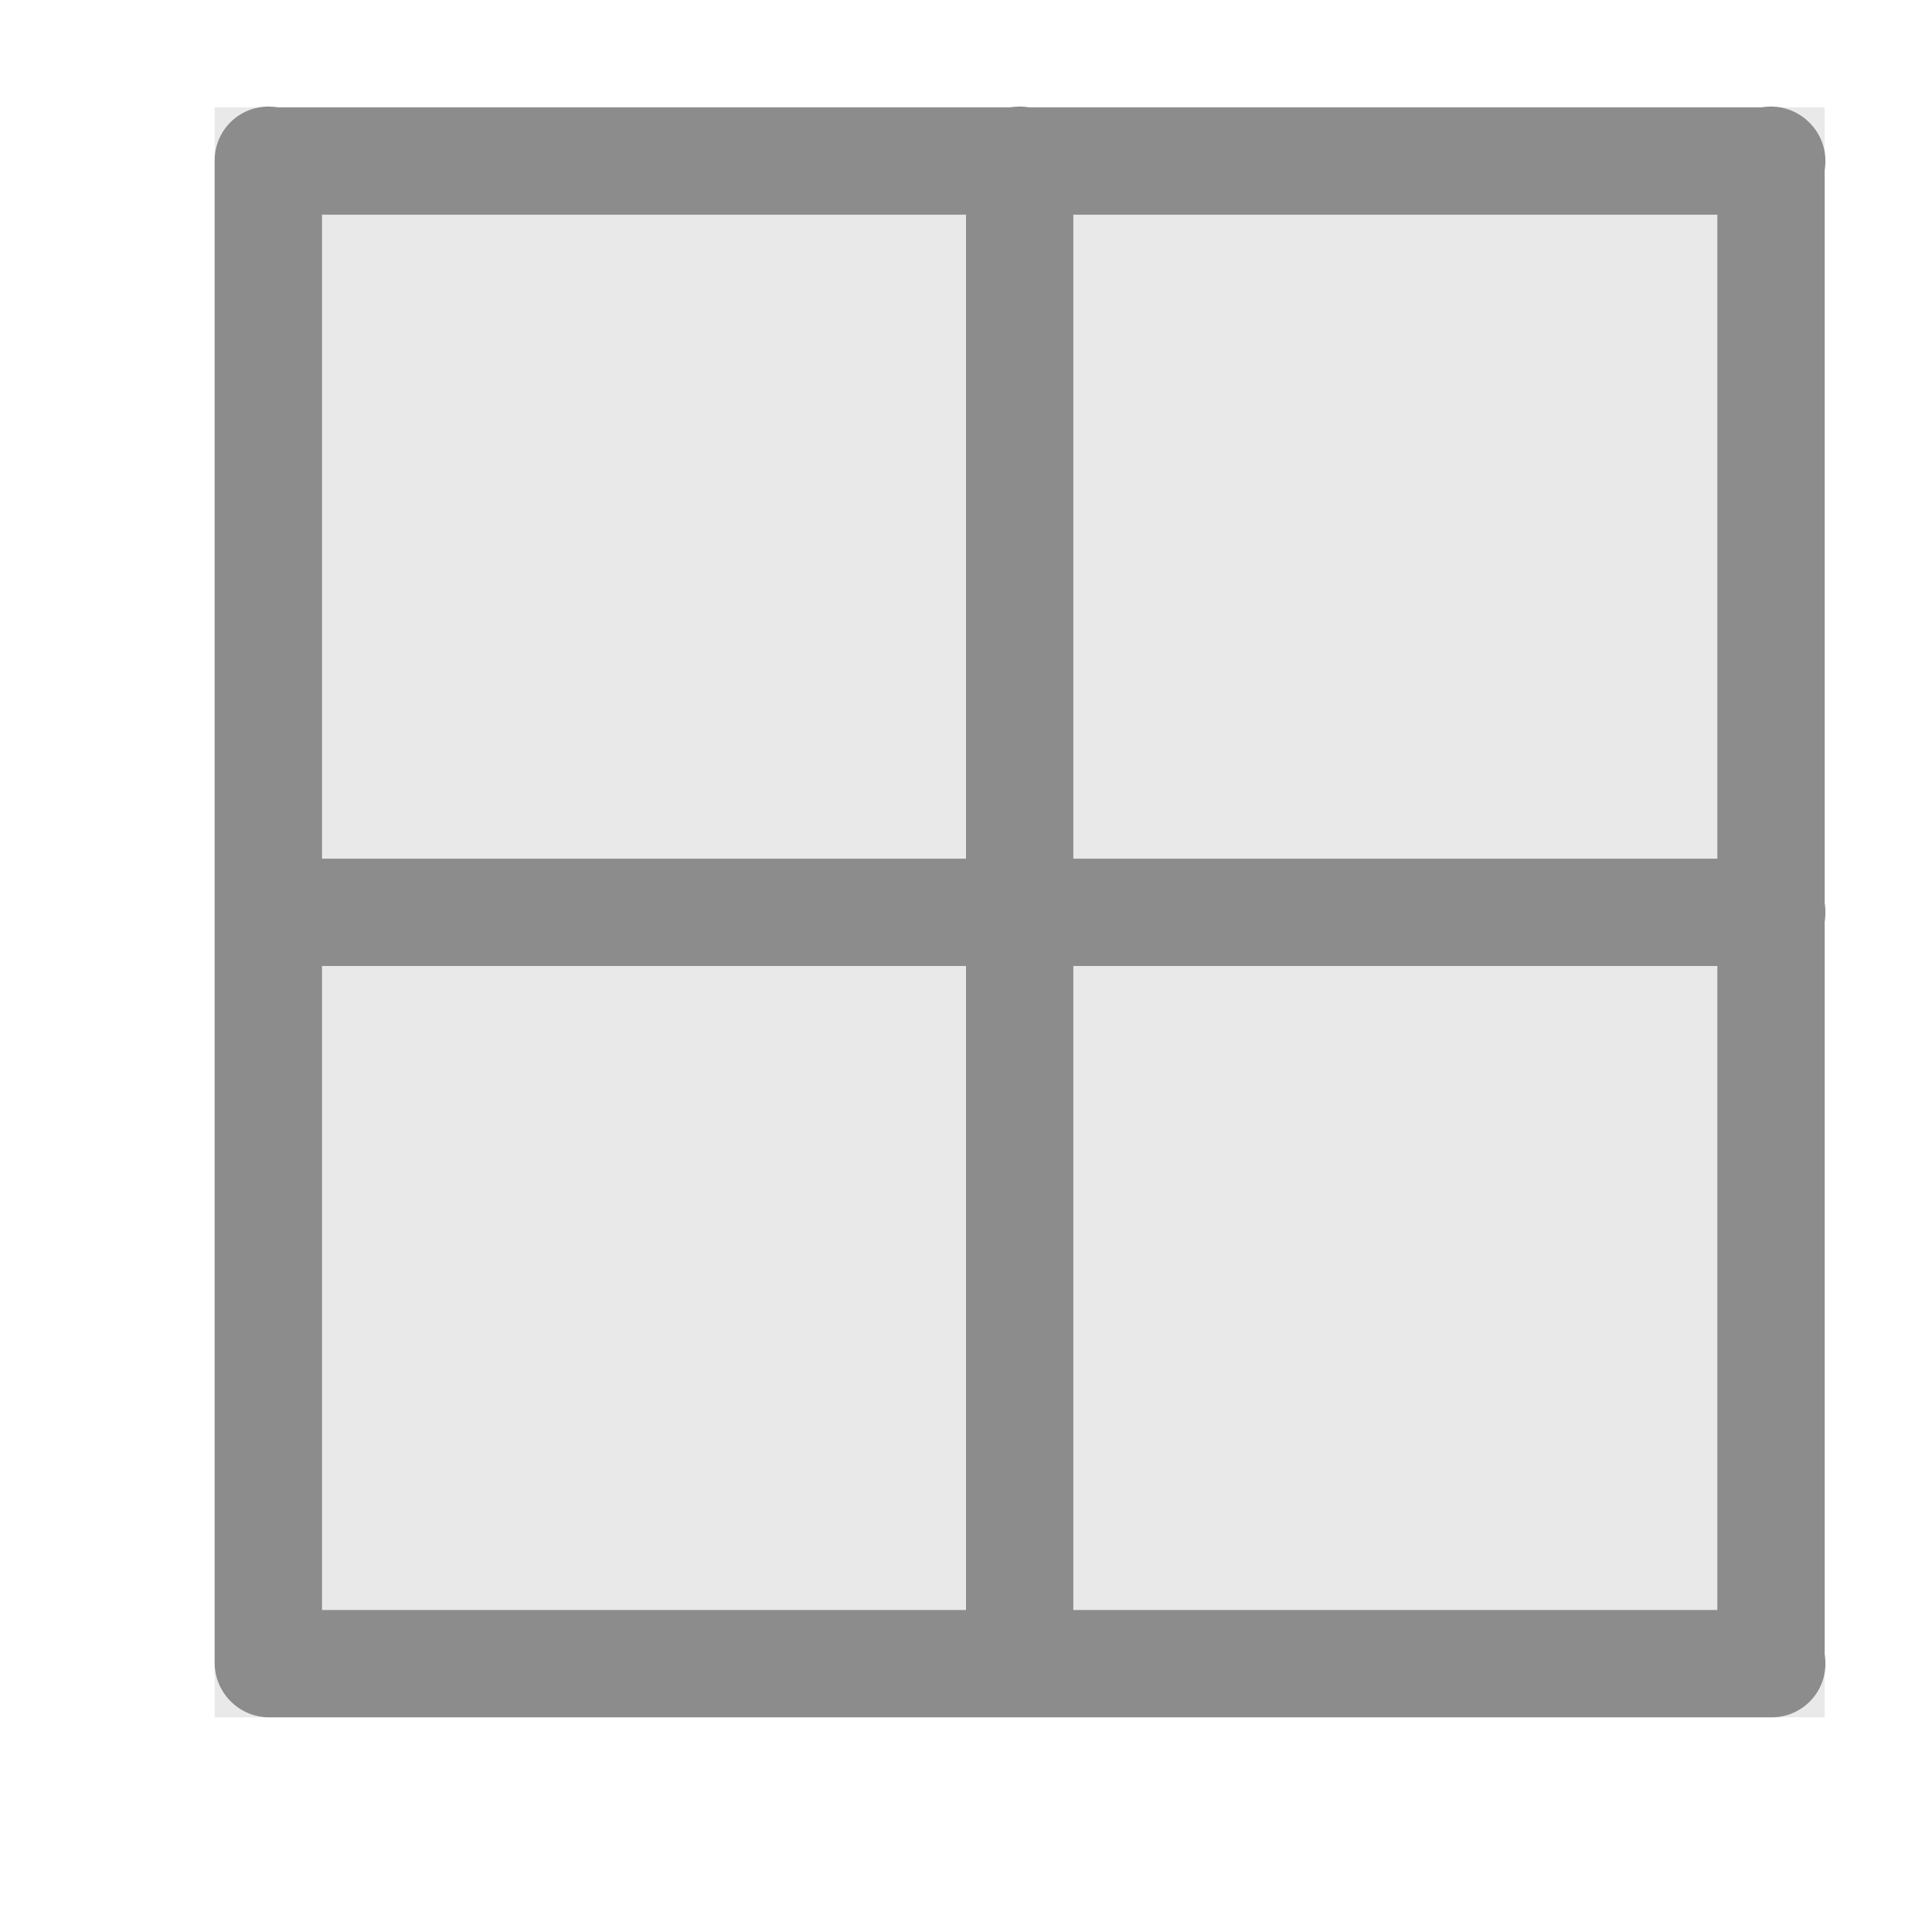 <?xml version="1.0" encoding="UTF-8" standalone="no"?>
<svg
   xmlns:dc="http://purl.org/dc/elements/1.1/"
   xmlns:cc="http://creativecommons.org/ns#"
   xmlns:rdf="http://www.w3.org/1999/02/22-rdf-syntax-ns#"
   xmlns:svg="http://www.w3.org/2000/svg"
   xmlns="http://www.w3.org/2000/svg"
   xmlns:xlink="http://www.w3.org/1999/xlink"
   xmlns:sodipodi="http://sodipodi.sourceforge.net/DTD/sodipodi-0.dtd"
   xmlns:inkscape="http://www.inkscape.org/namespaces/inkscape"
   viewBox="0 0 18 18"
   id="svg2"
   version="1.1"
   inkscape:version="0.91 r13725"
   sodipodi:docname="CellBorder_All_18x18.svg">
  <defs
     id="defs10">
    <linearGradient
       x1="25.132"
       y1="15.5"
       x2="25.132"
       y2="48.396"
       id="linearGradient3268-1"
       xlink:href="#linearGradient4658-0"
       gradientUnits="userSpaceOnUse"
       gradientTransform="matrix(0.446,0,0,0.45,-24.961,-6.457)" />
    <linearGradient
       id="linearGradient4658-0">
      <stop
         id="stop4660-1"
         style="stop-color:#fafafa;stop-opacity:1"
         offset="0" />
      <stop
         id="stop4662-0"
         style="stop-color:#e2e1de;stop-opacity:1"
         offset="1" />
    </linearGradient>
  </defs>
  <sodipodi:namedview
     pagecolor="#ffffff"
     bordercolor="#666666"
     borderopacity="1"
     objecttolerance="10"
     gridtolerance="10"
     guidetolerance="10"
     inkscape:pageopacity="0"
     inkscape:pageshadow="2"
     inkscape:window-width="2560"
     inkscape:window-height="1375"
     id="namedview8"
     showgrid="true"
     inkscape:zoom="26.222222"
     inkscape:cx="5.4011723"
     inkscape:cy="5.005481"
     inkscape:window-x="0"
     inkscape:window-y="36"
     inkscape:window-maximized="1"
     inkscape:current-layer="svg2">
    <inkscape:grid
       type="xygrid"
       id="grid4260" />
  </sodipodi:namedview>
  <path
     style="fill:#e9e9e9;fill-opacity:1"
     d="M 2,1 2,16 17,16 17,1 2,1 Z"
     id="path4-3"
     inkscape:connector-curvature="0" />
  <path
     style="fill:none;fill-rule:evenodd;stroke:#8c8c8c;stroke-width:1px;stroke-linecap:round;stroke-linejoin:round;stroke-opacity:1"
     d="m 2.507,1.5 14,0"
     id="path4176"
     inkscape:connector-curvature="0" />
  <path
     style="fill:none;fill-rule:evenodd;stroke:#8c8c8c;stroke-width:1px;stroke-linecap:round;stroke-linejoin:round;stroke-opacity:1"
     d="m 2.507,15.5 14,0"
     id="path4176-6"
     inkscape:connector-curvature="0" />
  <path
     style="fill:none;fill-rule:evenodd;stroke:#8c8c8c;stroke-width:1px;stroke-linecap:round;stroke-linejoin:round;stroke-opacity:1"
     d="m 2.507,8.5 14,0"
     id="path4176-6-7"
     inkscape:connector-curvature="0" />
  <path
     style="fill:none;fill-rule:evenodd;stroke:#8c8c8c;stroke-width:1px;stroke-linecap:round;stroke-linejoin:round;stroke-opacity:1"
     d="m 2.5,1.493 0,14"
     id="path4176-5"
     inkscape:connector-curvature="0" />
  <path
     style="fill:none;fill-rule:evenodd;stroke:#8c8c8c;stroke-width:1px;stroke-linecap:round;stroke-linejoin:round;stroke-opacity:1"
     d="m 16.5,1.493 0,14"
     id="path4176-5-3"
     inkscape:connector-curvature="0" />
  <path
     style="fill:none;fill-rule:evenodd;stroke:#8c8c8c;stroke-width:1px;stroke-linecap:round;stroke-linejoin:round;stroke-opacity:1"
     d="m 9.5,1.493 0,14"
     id="path4176-5-3-5"
     inkscape:connector-curvature="0" />
</svg>
